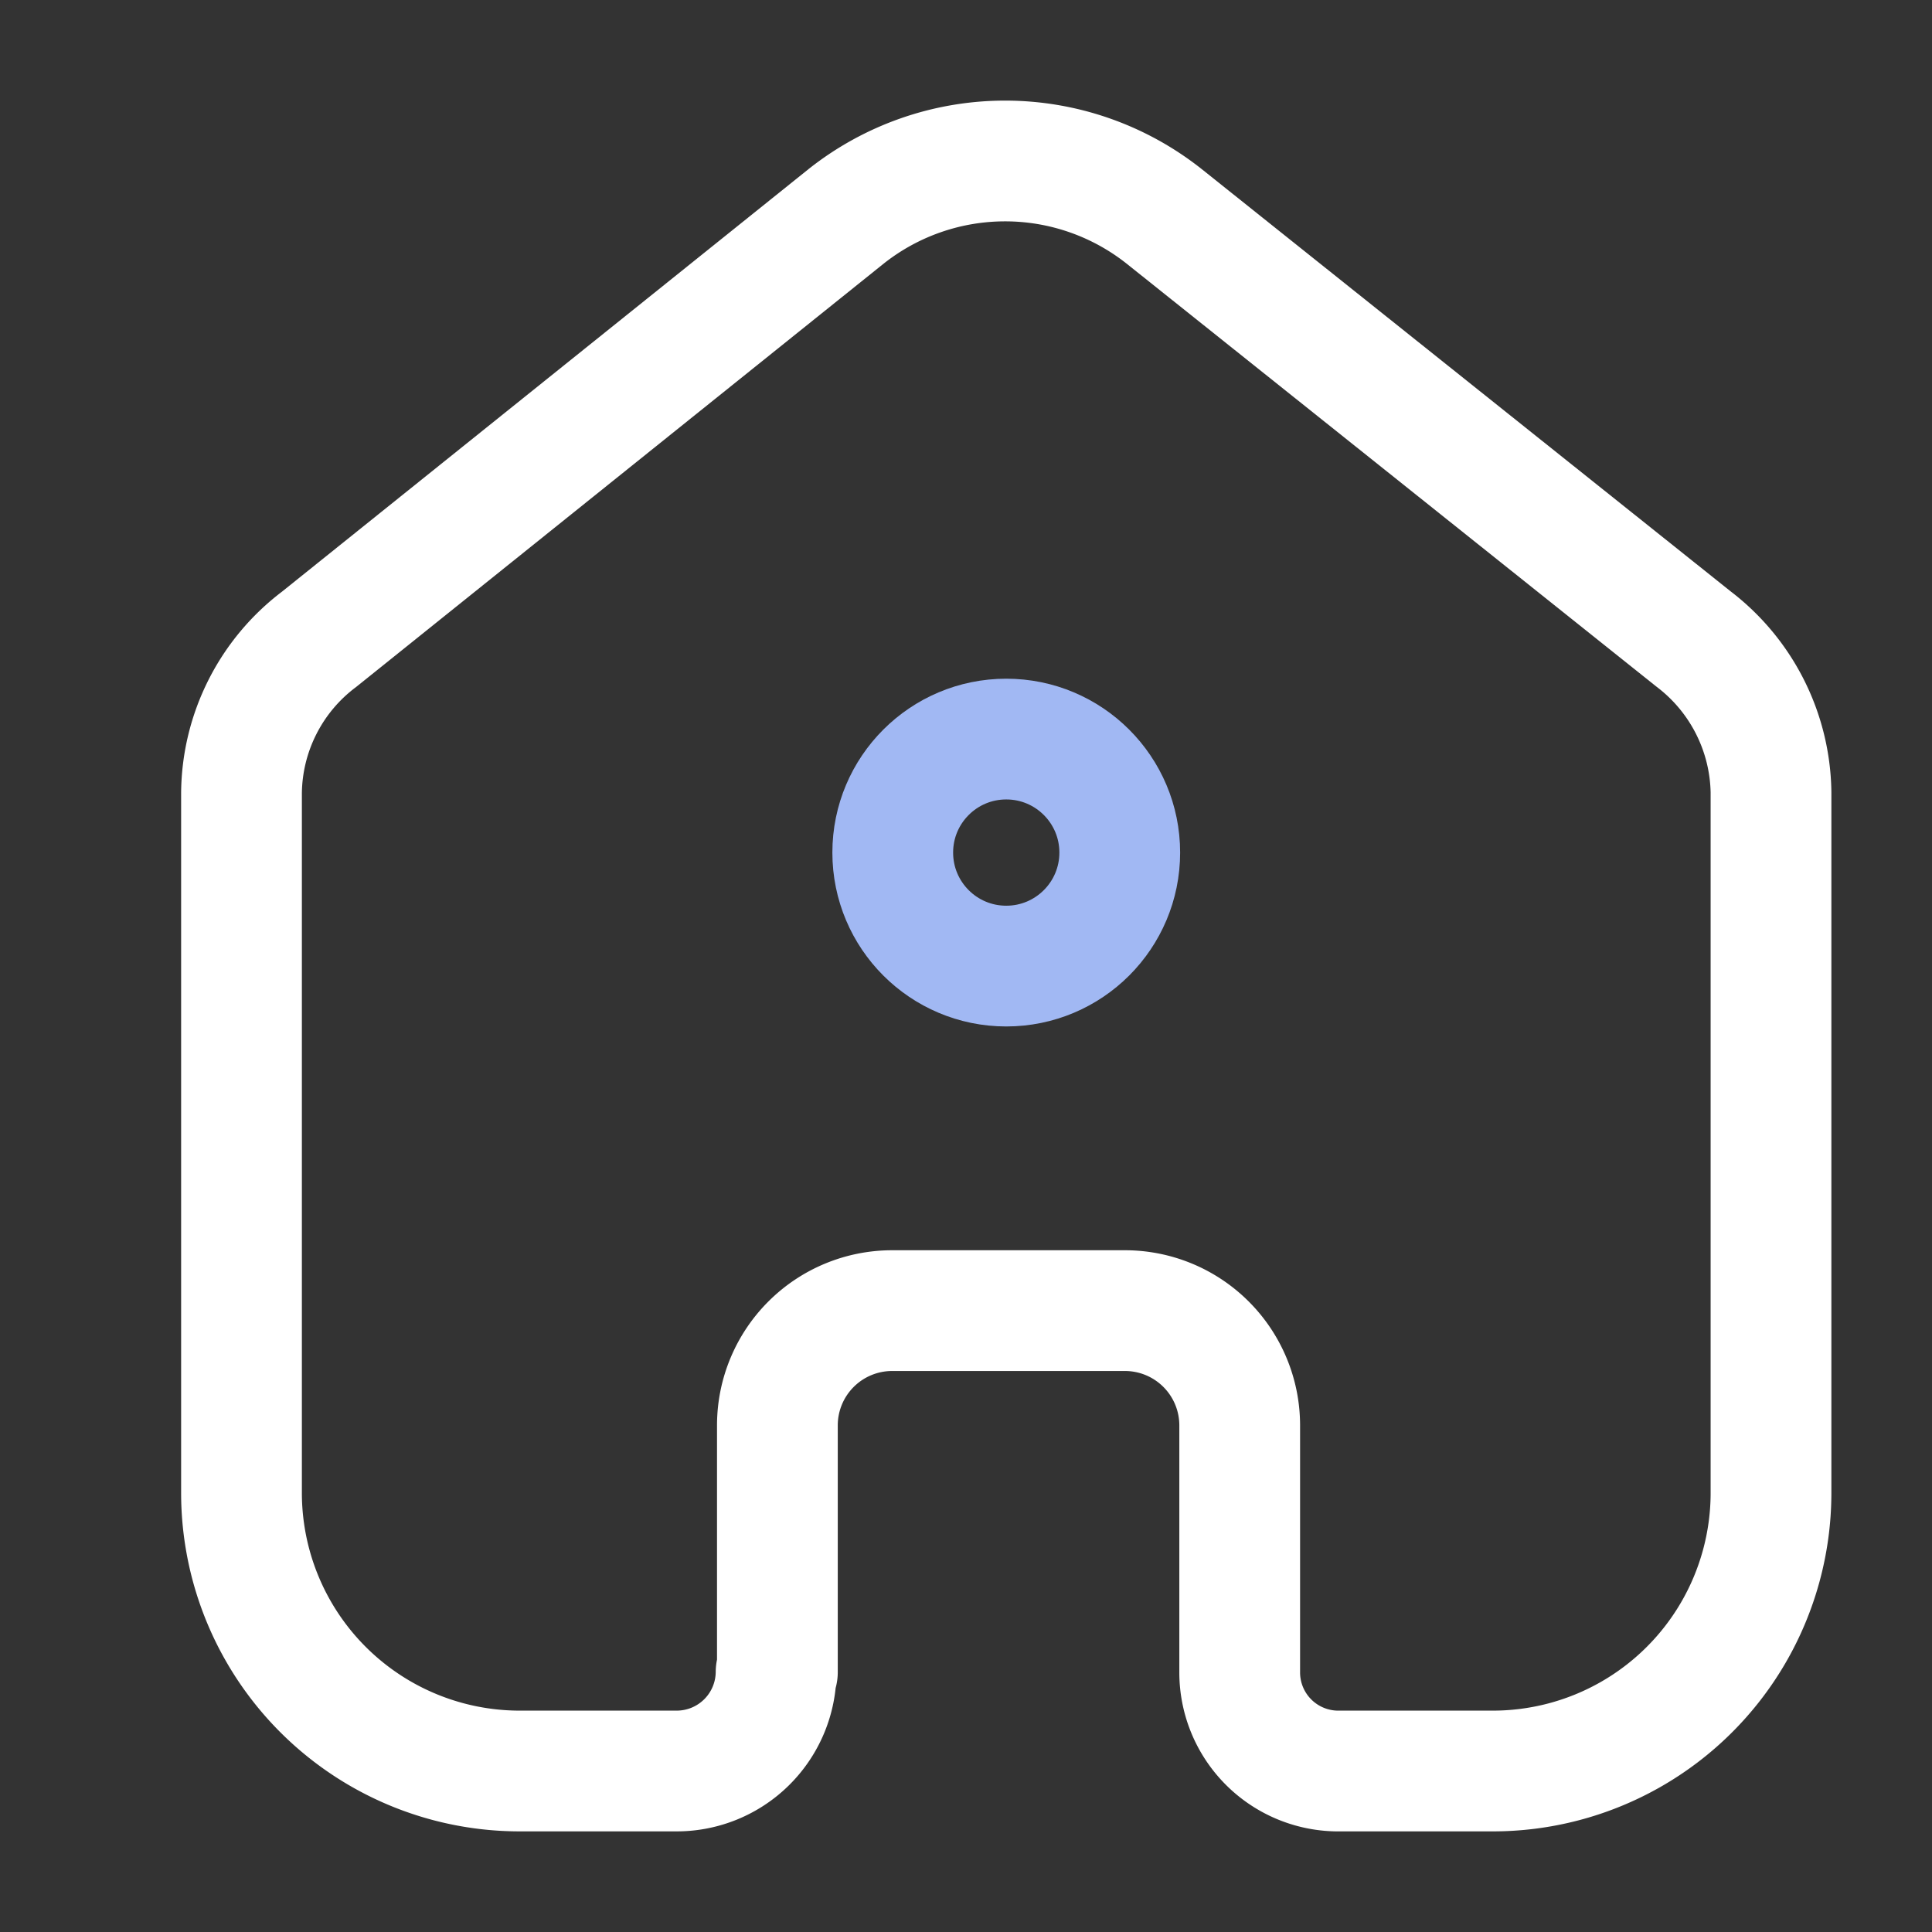 <svg id="Icon_Home" data-name="Icon/Home" xmlns="http://www.w3.org/2000/svg" width="24" height="24" viewBox="0 0 24 24">
  <rect x="0" y="0" width="24" height="24" fill="#333333" stroke="none"/>
  <rect id="Rectangle_2" data-name="Rectangle 2" width="24" height="24" fill="#fff" opacity="0"/>
  <g id="Iconly_Two-tone_Home" data-name="Iconly/Two-tone/Home" transform="translate(3 2)">
    <g id="Home">
      <path id="Home-2" data-name="Home" d="M6.657,18.771V15.7a1.426,1.426,0,0,1,1.424-1.419h2.886A1.426,1.426,0,0,1,12.4,15.7h0v3.076A1.225,1.225,0,0,0,13.6,20h1.924A3.456,3.456,0,0,0,19,16.562h0V7.838a2.439,2.439,0,0,0-.962-1.9L11.458.685a3.18,3.18,0,0,0-3.944,0L.962,5.943A2.42,2.42,0,0,0,0,7.847v8.714A3.456,3.456,0,0,0,3.473,20H5.4a1.235,1.235,0,0,0,1.241-1.229h0" fill="none" stroke="#fff" stroke-linecap="round" stroke-linejoin="round" stroke-width="1.5"/>
      <circle id="Ellipse_740" cx="1.41" cy="1.41" r="1.41" transform="translate(8.09 7.181)" fill="none" stroke="#a1b8f3" stroke-linecap="round" stroke-linejoin="round" stroke-width="1.5"/>
    </g>
  </g>
</svg>
